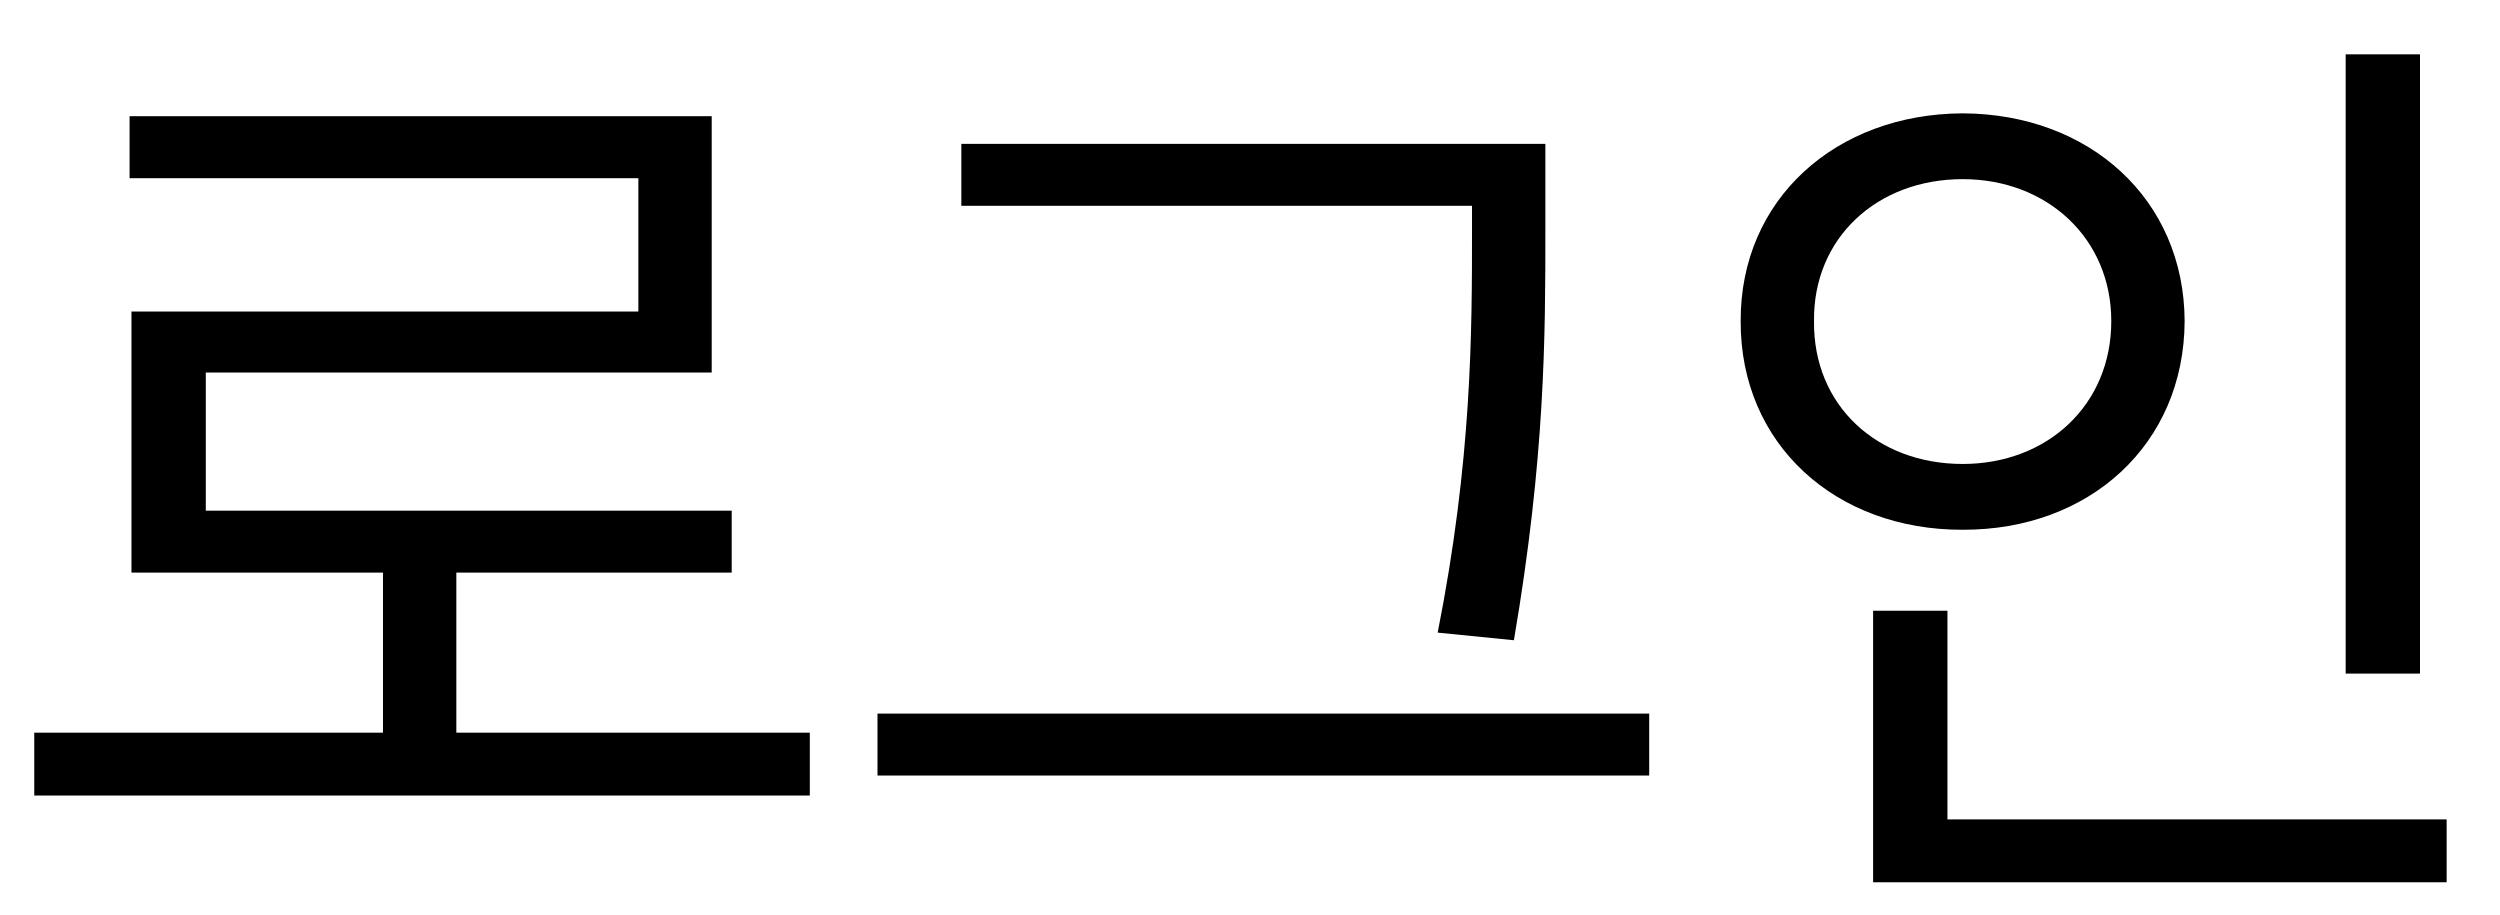 <svg width="41" height="15" viewBox="0 0 41 15" fill="none" xmlns="http://www.w3.org/2000/svg">
<path d="M13.281 12.016V13.047H0.562V12.016H6.281V9.391H2.156V5.109H10.469V2.922H2.125V1.906H11.672V6.109H3.375V8.375H12V9.391H7.484V12.016H13.281ZM25.344 2.359V3.75C25.344 5.5 25.344 7.477 24.828 10.5L23.578 10.375C24.141 7.531 24.141 5.453 24.141 3.75V3.375H15.766V2.359H25.344ZM14.391 12.719V11.703H27.047V12.719H14.391ZM39.688 0.891V11.047H38.469V0.891H39.688ZM28.547 5.266C28.539 3.266 30.109 1.867 32.188 1.859C34.266 1.867 35.82 3.266 35.828 5.266C35.82 7.289 34.266 8.695 32.188 8.688C30.109 8.695 28.539 7.289 28.547 5.266ZM29.75 5.266C29.734 6.648 30.781 7.609 32.188 7.609C33.57 7.609 34.625 6.648 34.625 5.266C34.625 3.906 33.57 2.938 32.188 2.938C30.781 2.938 29.734 3.906 29.75 5.266ZM30.719 14.469V10.016H31.938V13.438H40.125V14.469H30.719Z" fill="black"/>
</svg>
